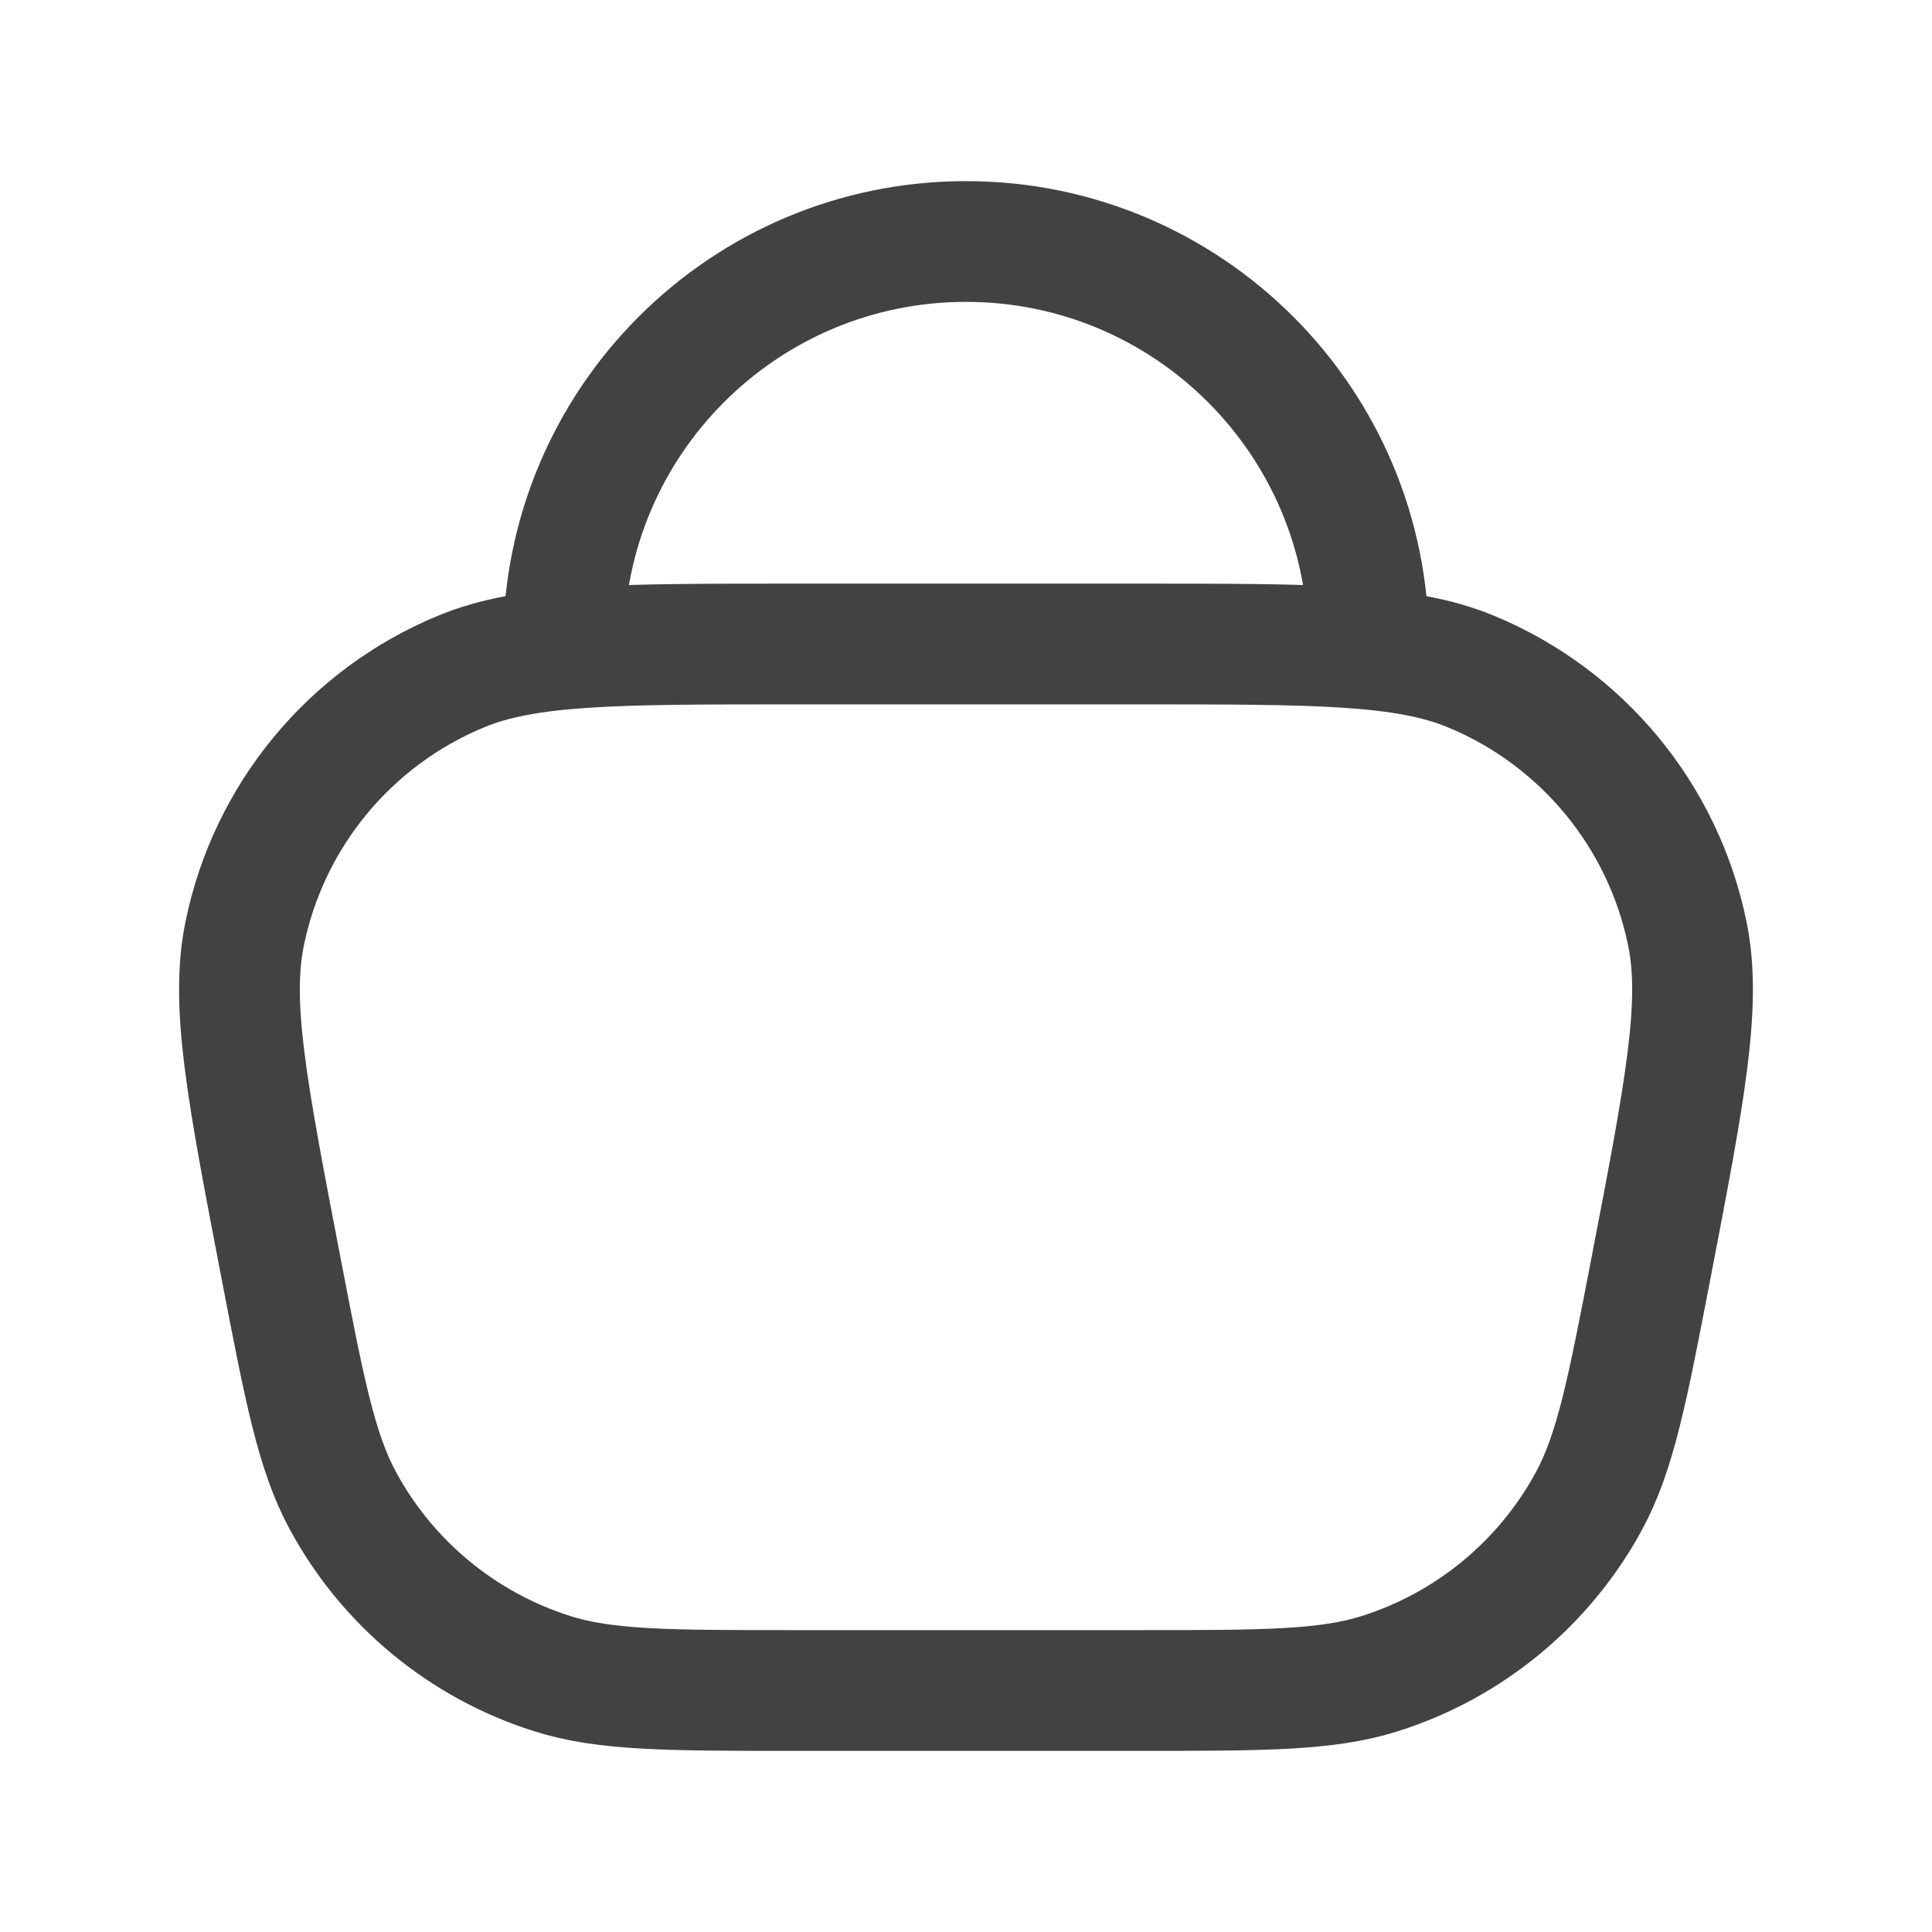 <svg width="24" height="24" viewBox="0 0 24 24" fill="none" xmlns="http://www.w3.org/2000/svg">
<path d="M17 8V8C17 5.239 14.761 3 12 3V3C9.239 3 7 5.239 7 8V8M9.869 21H14.131C15.696 21 16.479 21 17.142 20.79C18.253 20.438 19.184 19.669 19.739 18.645C20.07 18.033 20.218 17.265 20.514 15.727V15.727C20.931 13.559 21.14 12.474 20.961 11.6C20.662 10.133 19.652 8.911 18.268 8.34C17.444 8 16.34 8 14.131 8H9.869C7.66 8 6.556 8 5.732 8.34C4.348 8.911 3.338 10.133 3.039 11.6C2.86 12.474 3.069 13.559 3.486 15.727V15.727C3.782 17.265 3.929 18.033 4.261 18.645C4.816 19.669 5.747 20.438 6.858 20.79C7.521 21 8.304 21 9.869 21Z" stroke="#424242" stroke-width="1.5" stroke-linecap="round" stroke-linejoin="round"/>
</svg>
